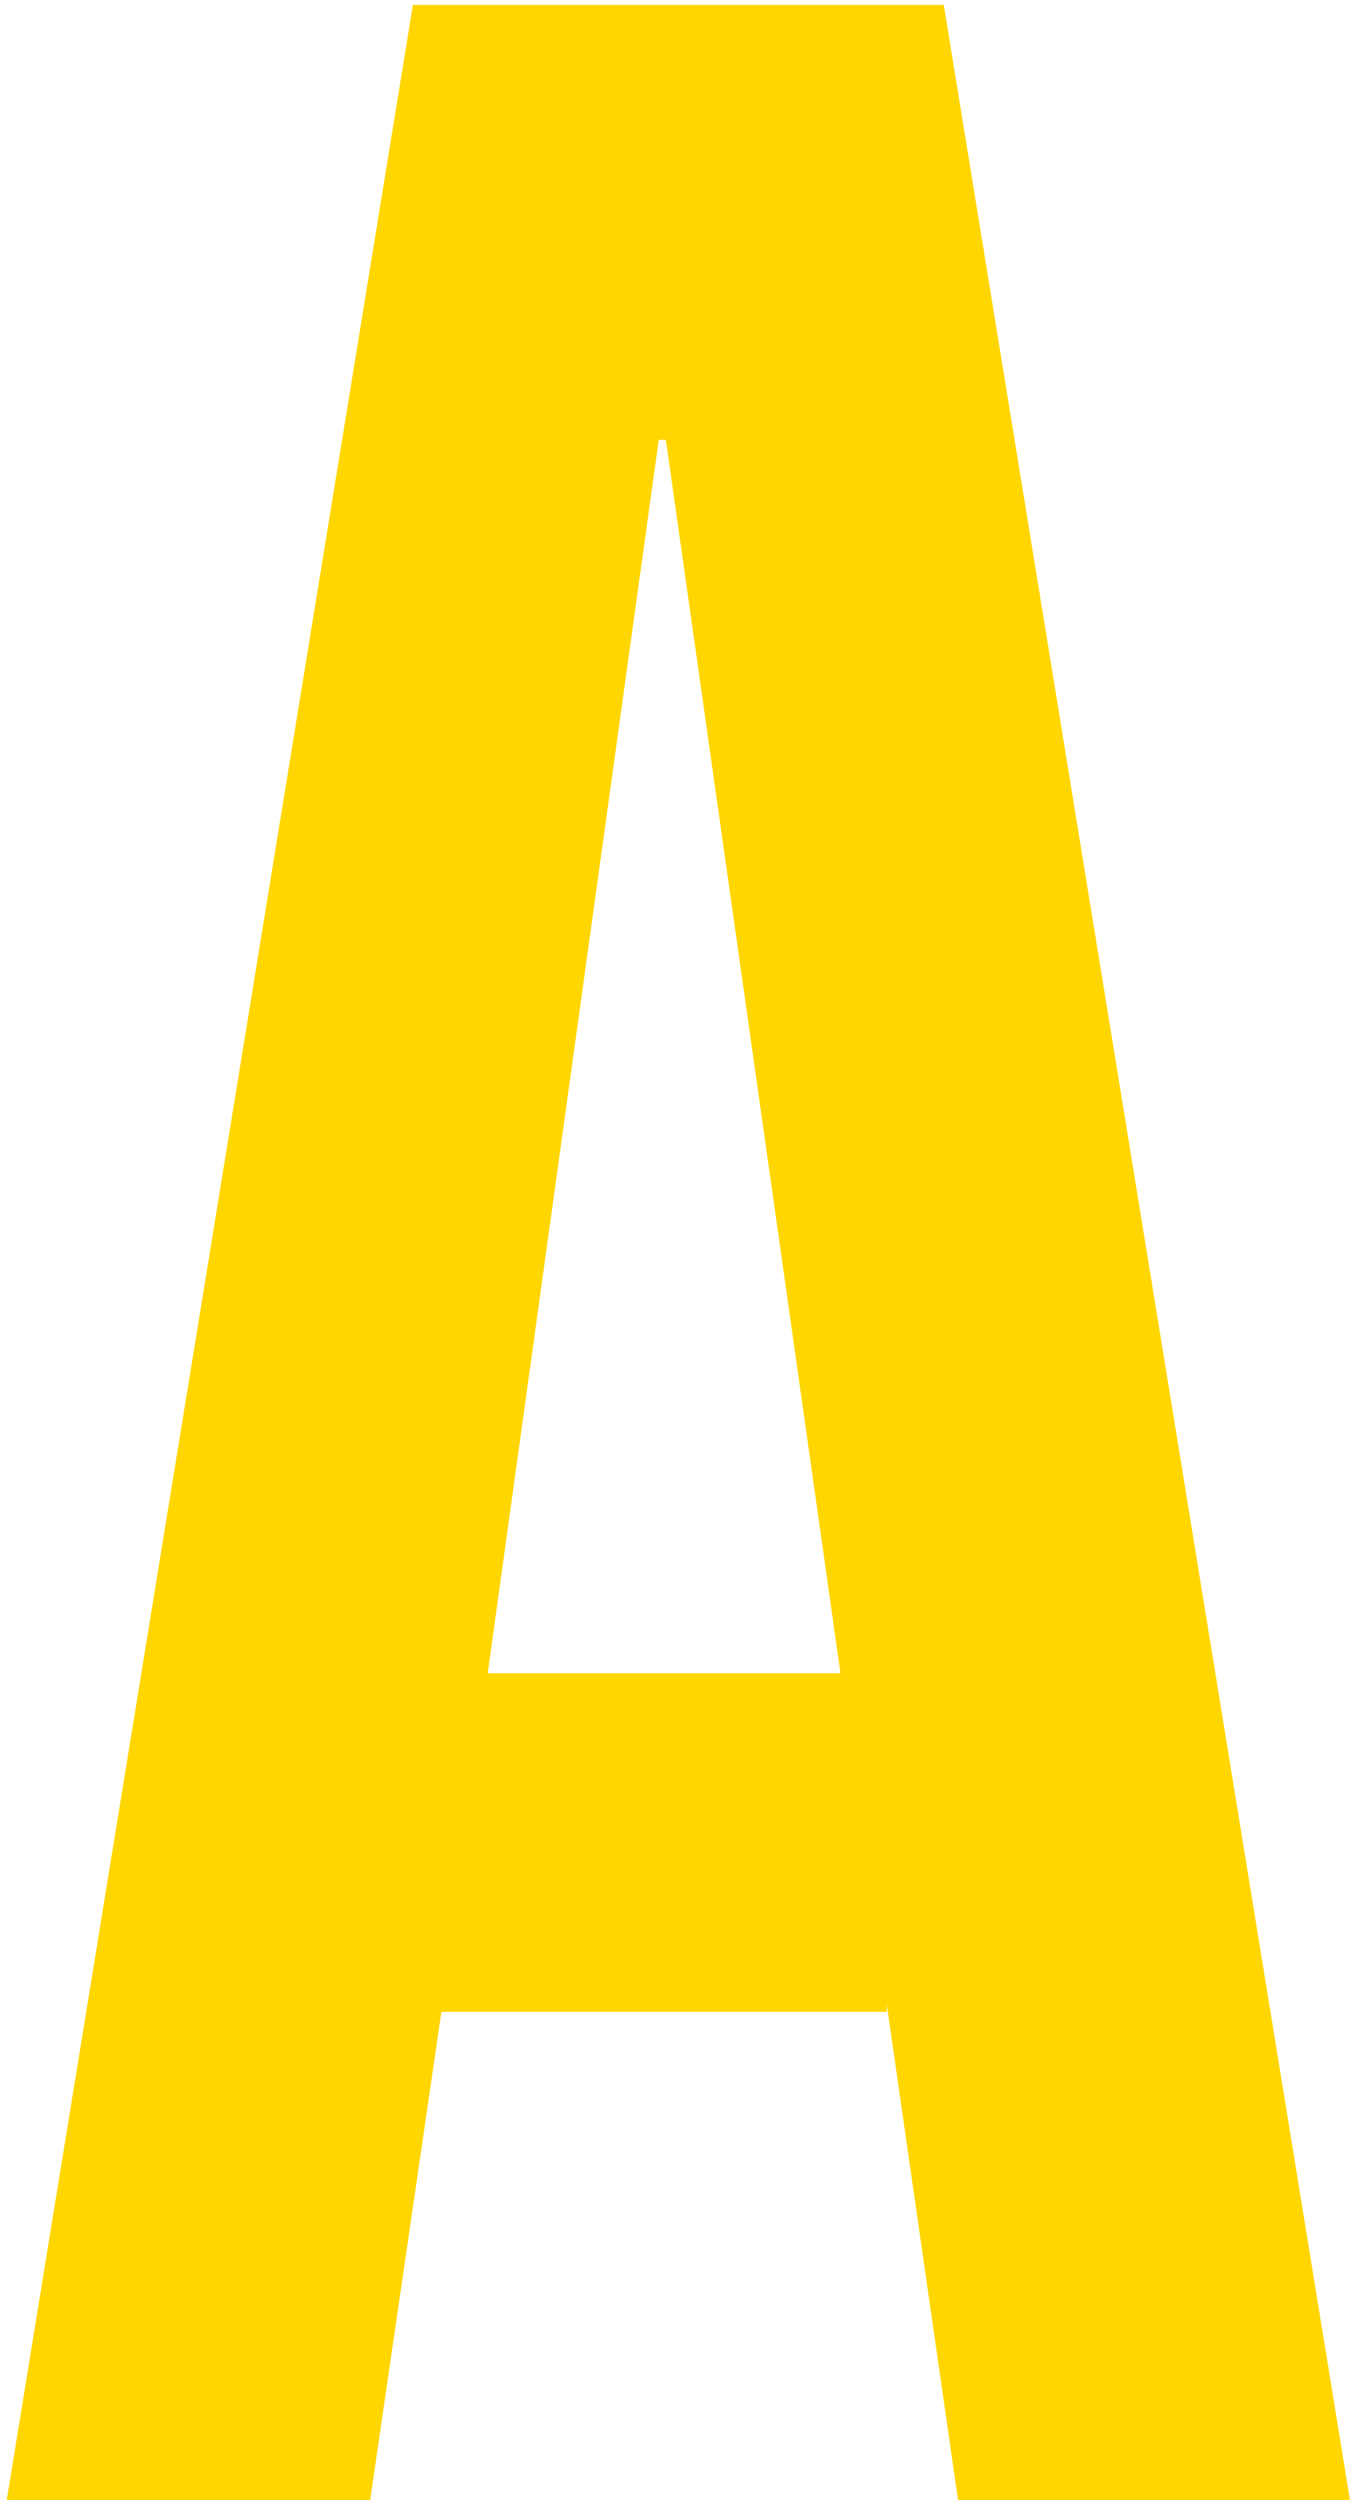 <svg width="193" height="357" viewBox="0 0 193 357" fill="none" xmlns="http://www.w3.org/2000/svg">
<path d="M58.986 0.7H134.827L192.853 357H136.863L126.683 286.249V287.267H63.058L52.878 357H0.96L58.986 0.7ZM120.066 238.912L95.125 62.798H94.107L69.675 238.912H120.066Z" fill="#FFD600"/>
</svg>
